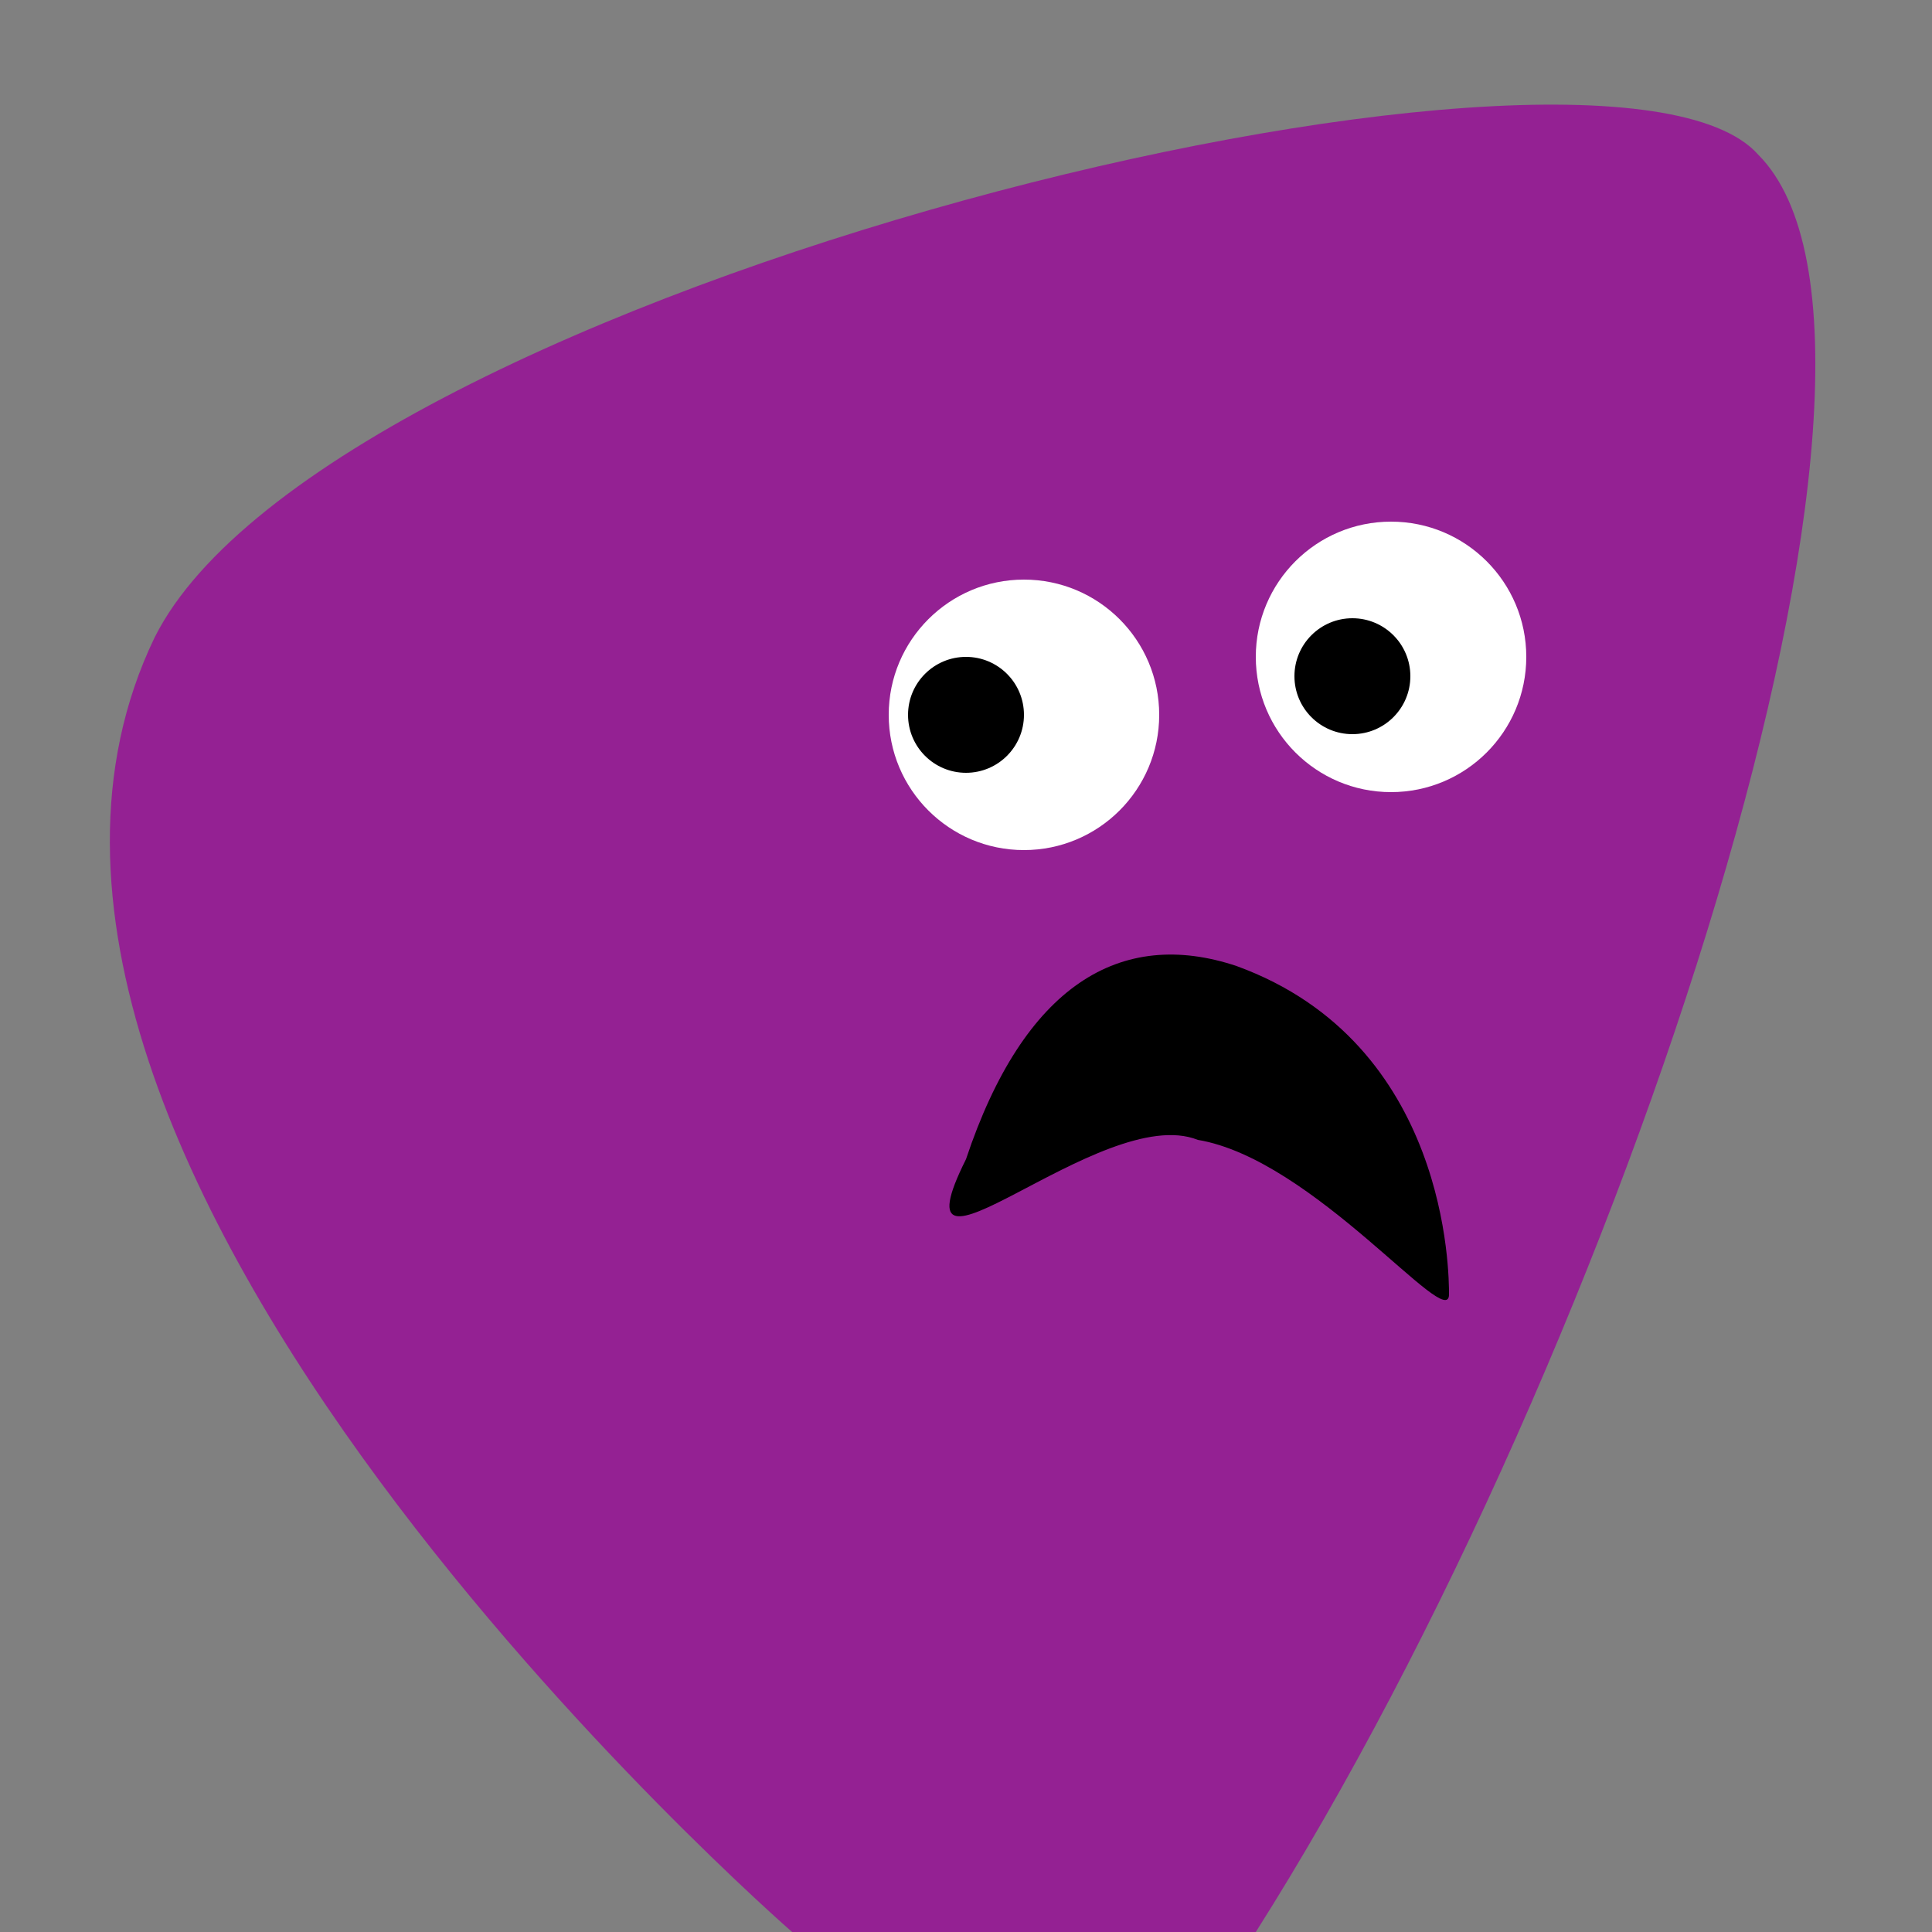 <svg width="100px" height="100px" viewBox="0 0 100 100" xmlns="http://www.w3.org/2000/svg">
  <rect x="0" y="0" width="100" height="100" fill="#808080" stroke="none"/>
  <path fill="#942193" d="M41 100S-5 60 8 33C17 15 83-1 91 8c10 10-7 62-26 92H41z"/>
  <circle cx="53" cy="37" r="7" fill="#fff"/>
  <circle cx="72" cy="34" r="7" fill="#fff"/>
  <circle cx="50" cy="37" r="3"/>
  <circle cx="70" cy="35" r="3"/>
  <path d="M50 60c3-9 8-12 14-10 11 4 11 16 11 17 0 2-7-7-13-8-5-2-16 9-12 1z"/>
</svg>
